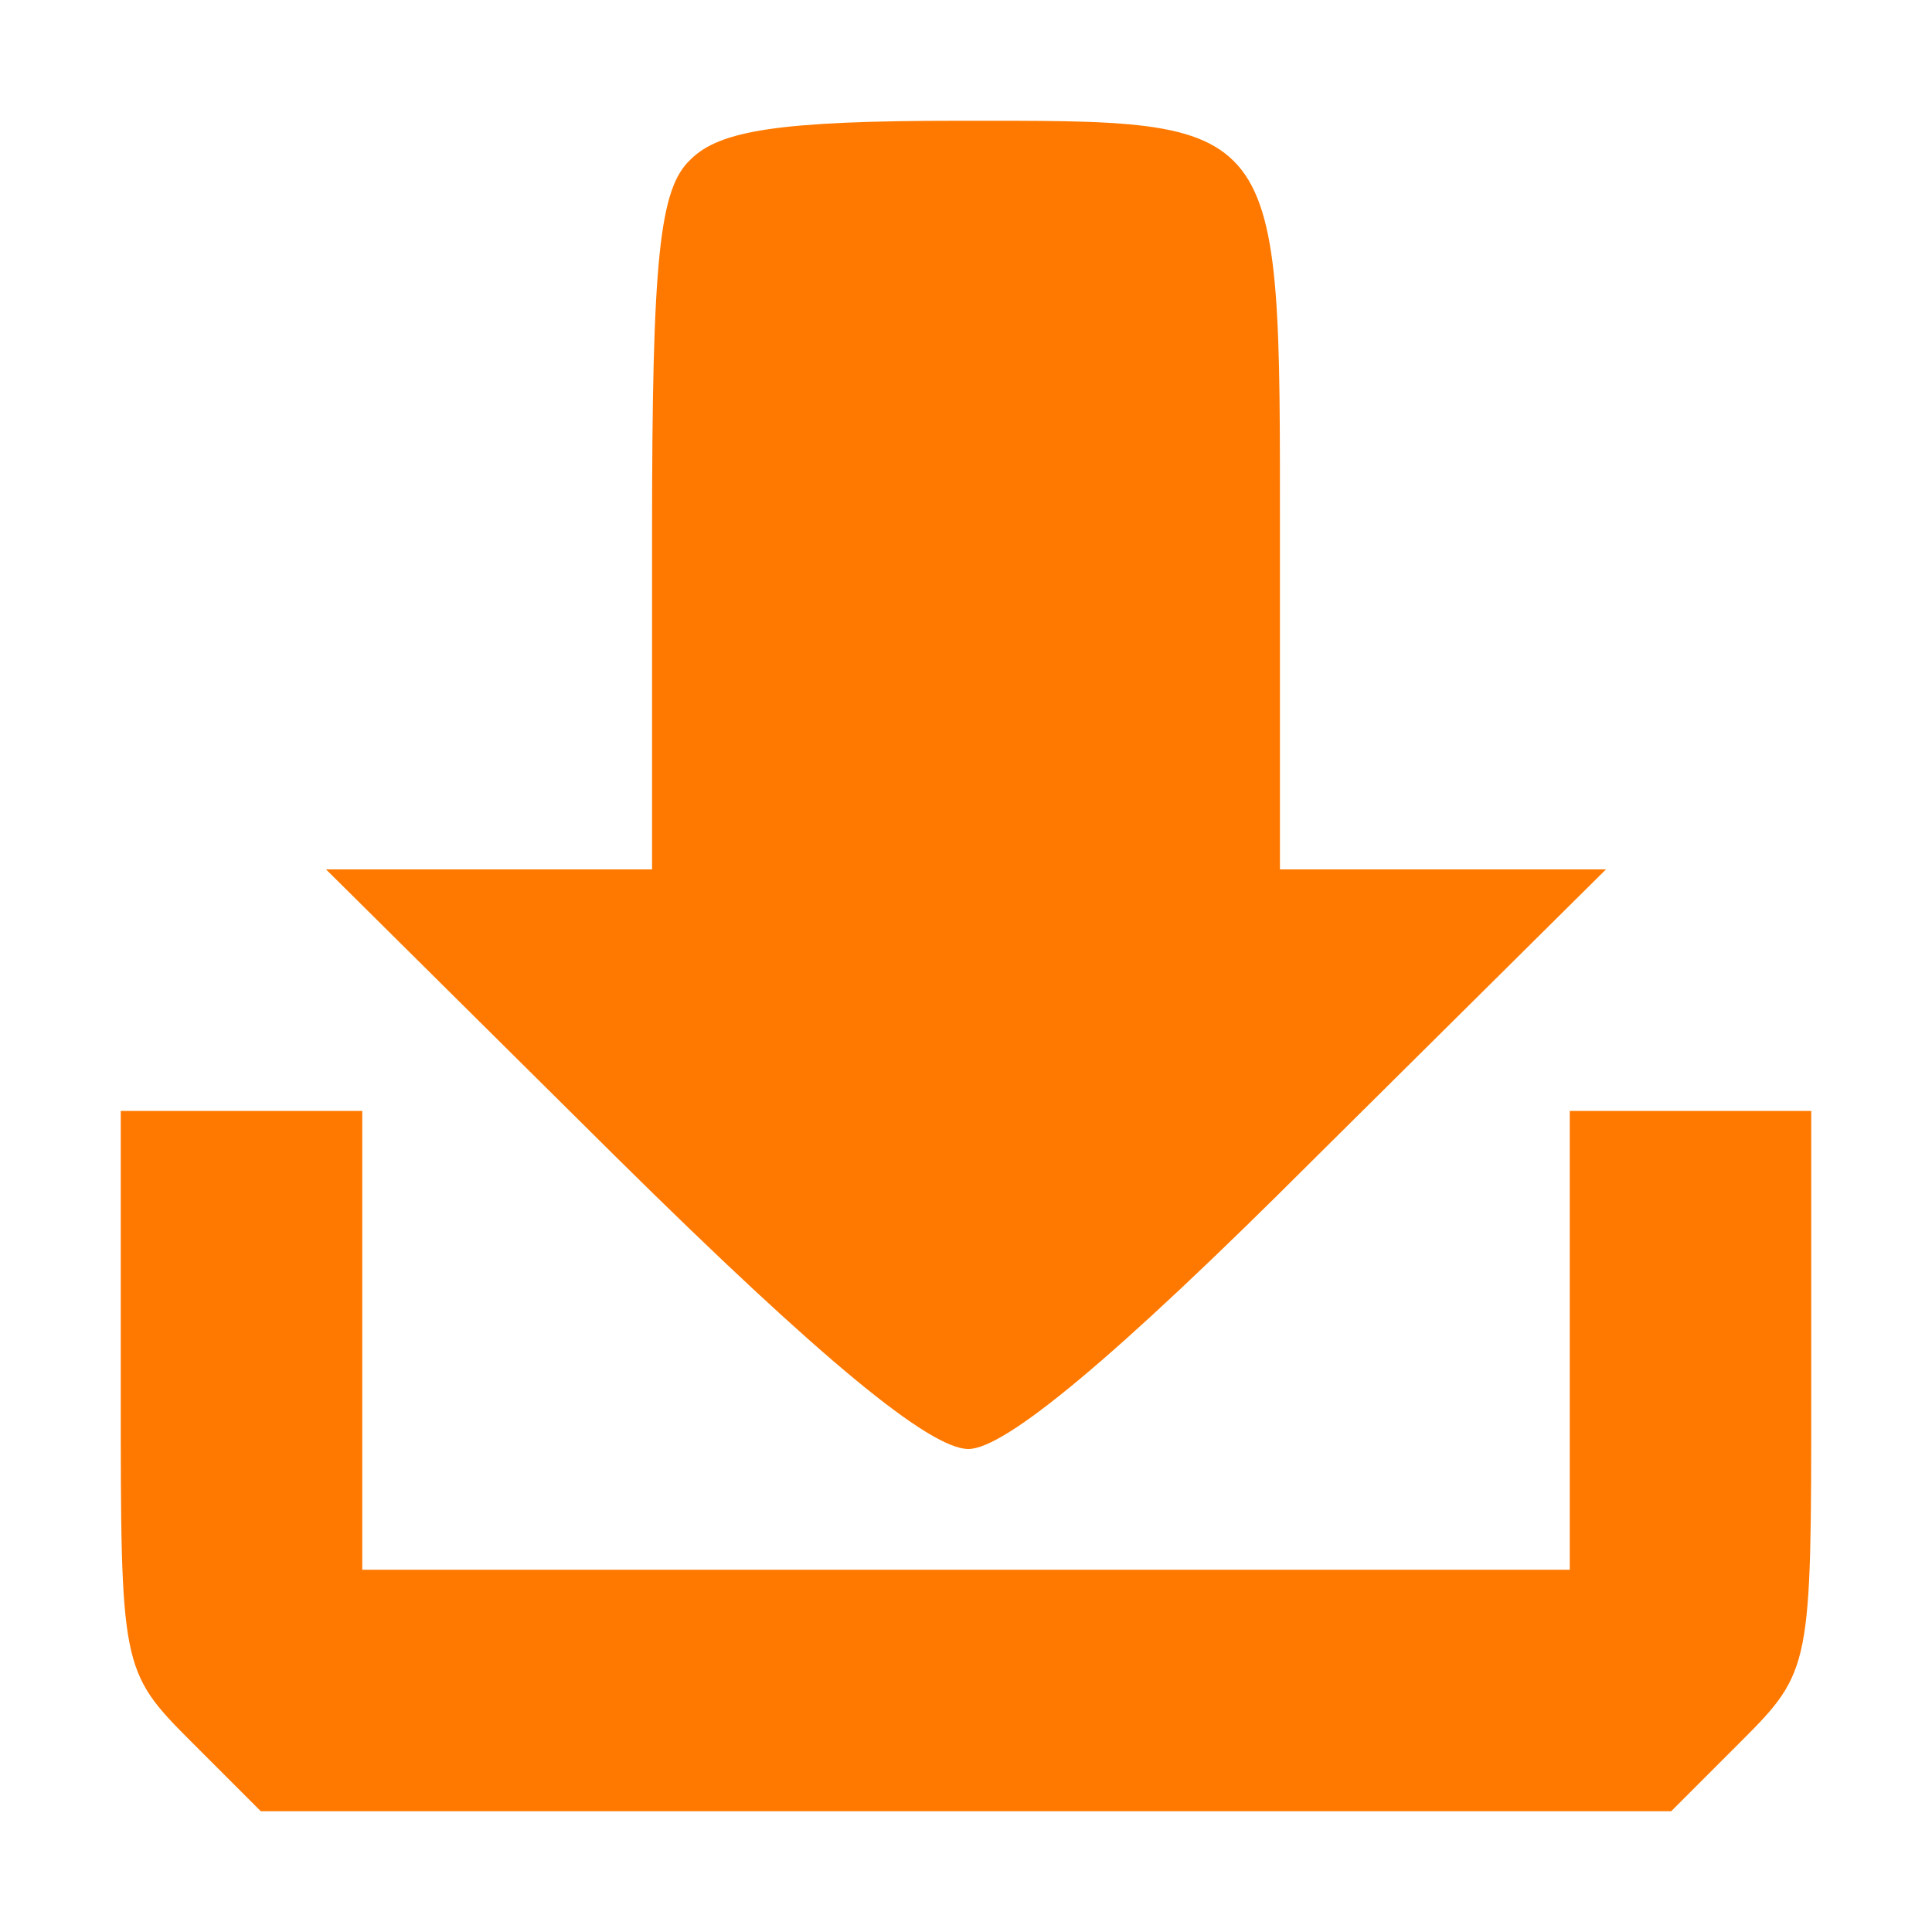 <!-- Generated by IcoMoon.io -->
<svg version="1.1" xmlns="http://www.w3.org/2000/svg" width="32" height="32" viewBox="0 0 32 32">
<title>4G_Cam_Inbox80</title>
<path fill="#ff7900" d="M11.44 2.64c-0.52 0.48-0.64 1.64-0.64 6.2v5.56h-5.4l4.84 4.8c3.36 3.32 5.16 4.8 5.8 4.8 0.6 0 2.4-1.48 5.72-4.8l4.84-4.8h-5.4v-5.52c0-7 0.080-6.88-5.32-6.88-2.96 0-3.96 0.16-4.44 0.64z"></path>
<path fill="#ff7900" d="M2 23.040c0 4.56 0 4.64 1.16 5.8l1.16 1.16h23.36l1.16-1.16c1.16-1.16 1.16-1.24 1.16-5.8v-4.64h-4v7.6h-20v-7.6h-4v4.64z"></path>
</svg>

